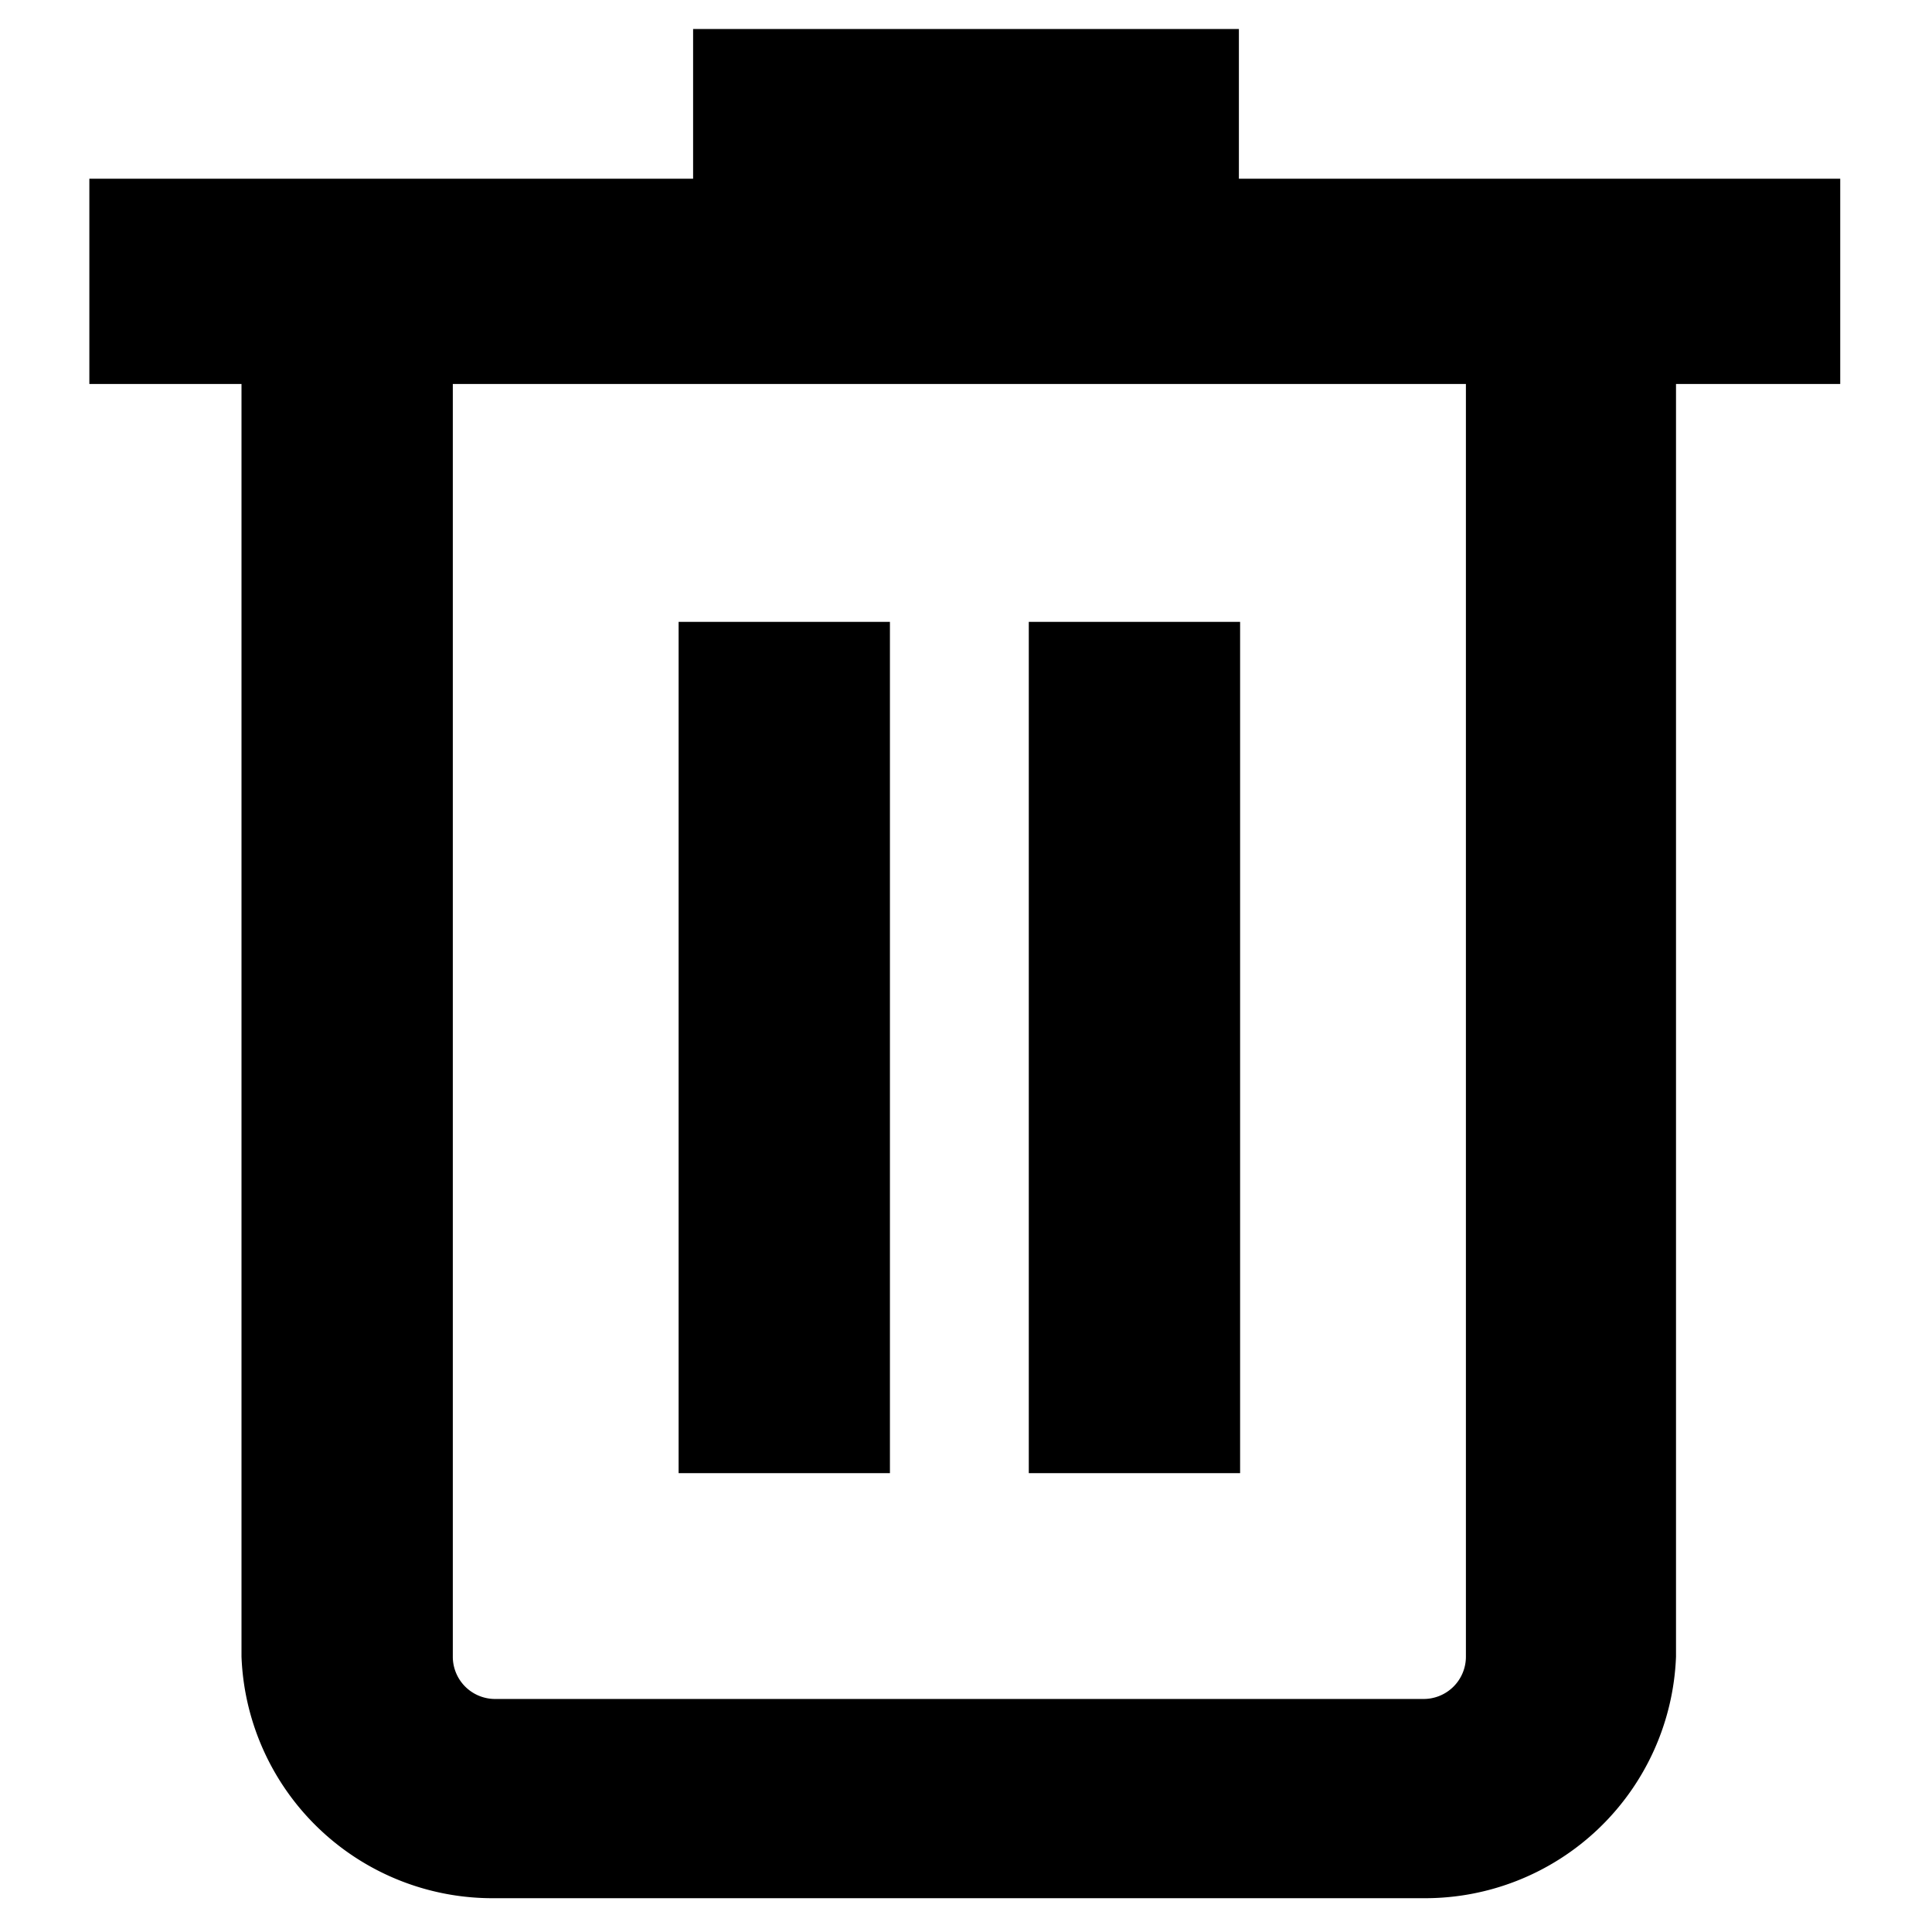 <svg xmlns="http://www.w3.org/2000/svg" viewBox="0 0 16 16"><title>trash</title><g id="Layer_1" data-name="Layer 1"><g id="Layer_5" data-name="Layer 5"><path d="M10.26,1.48V.24H5.74V1.48h-5v1.7H2V13.72a2.08,2.08,0,0,0,2.1,2h7.68a2.08,2.08,0,0,0,2.1-2V3.18h1.36V1.48Zm1.88,12.24a.35.35,0,0,1-.36.35H4.11a.35.35,0,0,1-.36-.35V3.18h8.39Z"/><rect x="5.62" y="5.15" width="1.75" height="7.05"/><rect x="8.52" y="5.15" width="1.75" height="7.05"/></g></g></svg>
